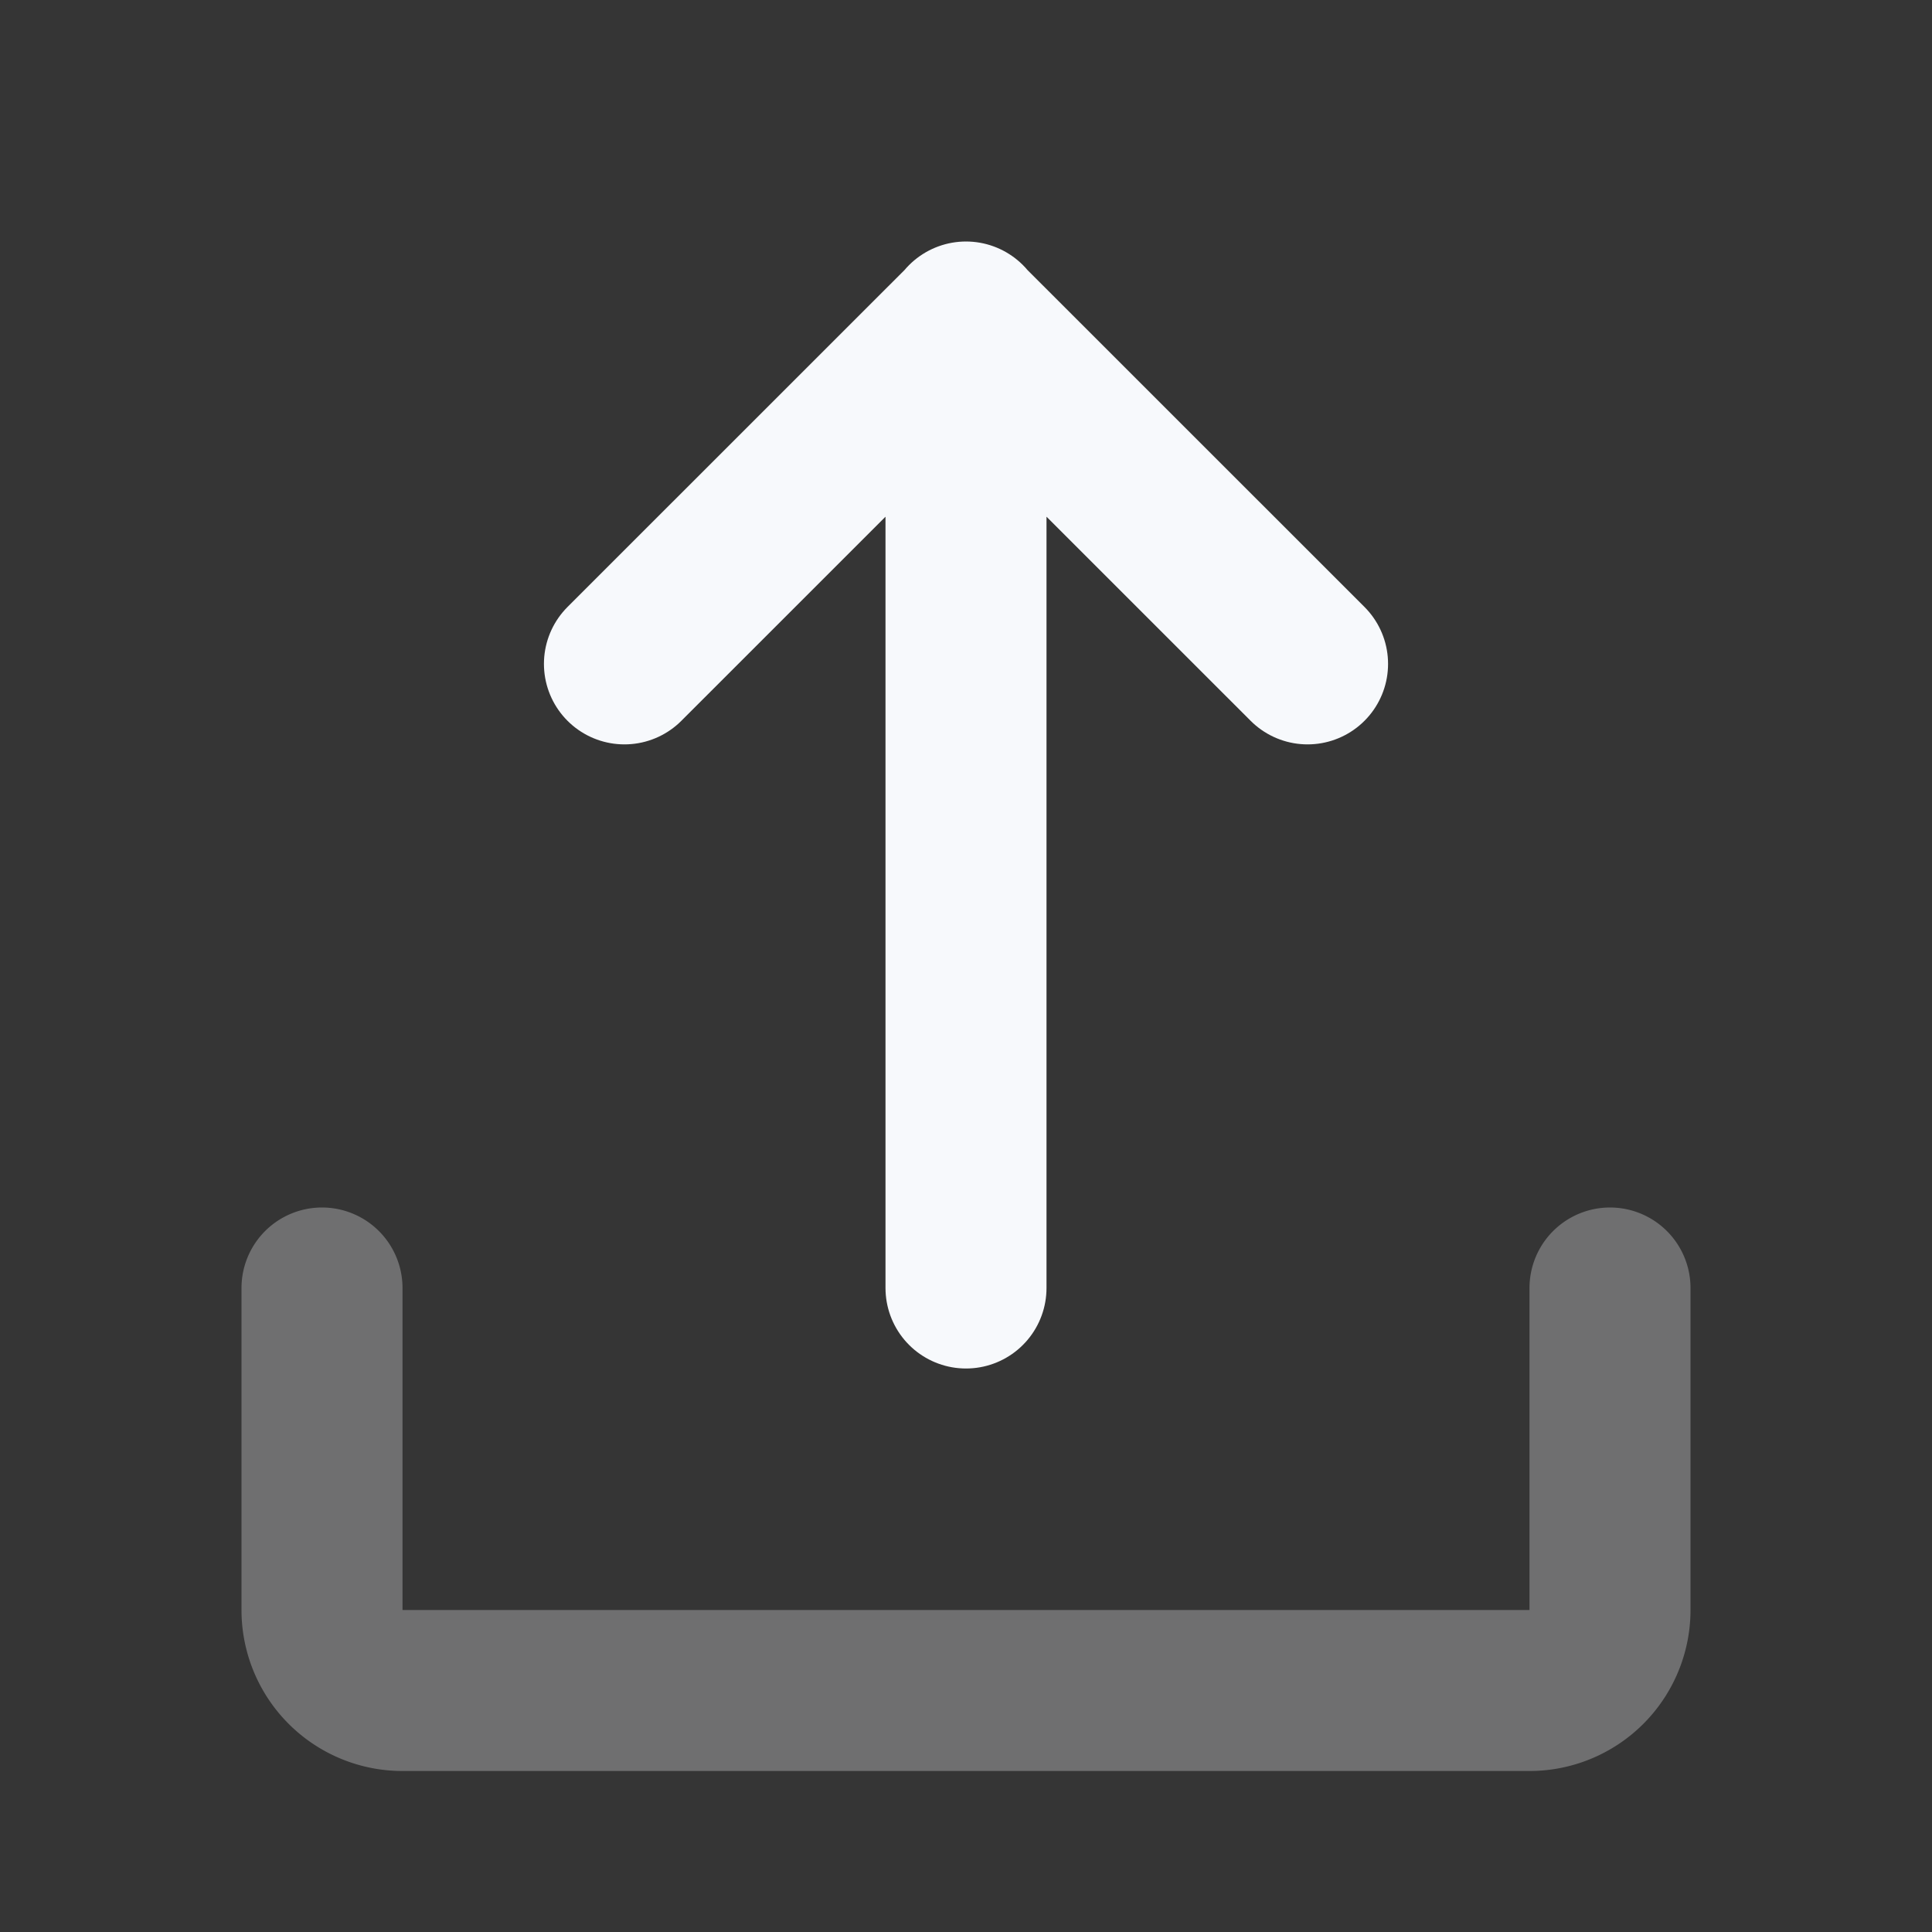 <svg xmlns="http://www.w3.org/2000/svg" width="24" height="24" fill="none"><rect width="100%" height="100%" fill="#333333" stroke="none"/><path fill="#fff" fill-opacity=".01" d="M24 0v24H0V0z"/><path stroke="#F7F9FC" stroke-linecap="round" stroke-linejoin="round" stroke-width="2" d="M20 16v4a1 1 0 0 1-1 1H5a1 1 0 0 1-1-1v-4" opacity=".3"/><path stroke="#F7F9FC" stroke-linecap="round" stroke-linejoin="round" stroke-width="2" d="M12 4v12M7.757 8.247 12 4.005l4.243 4.242"/></svg>